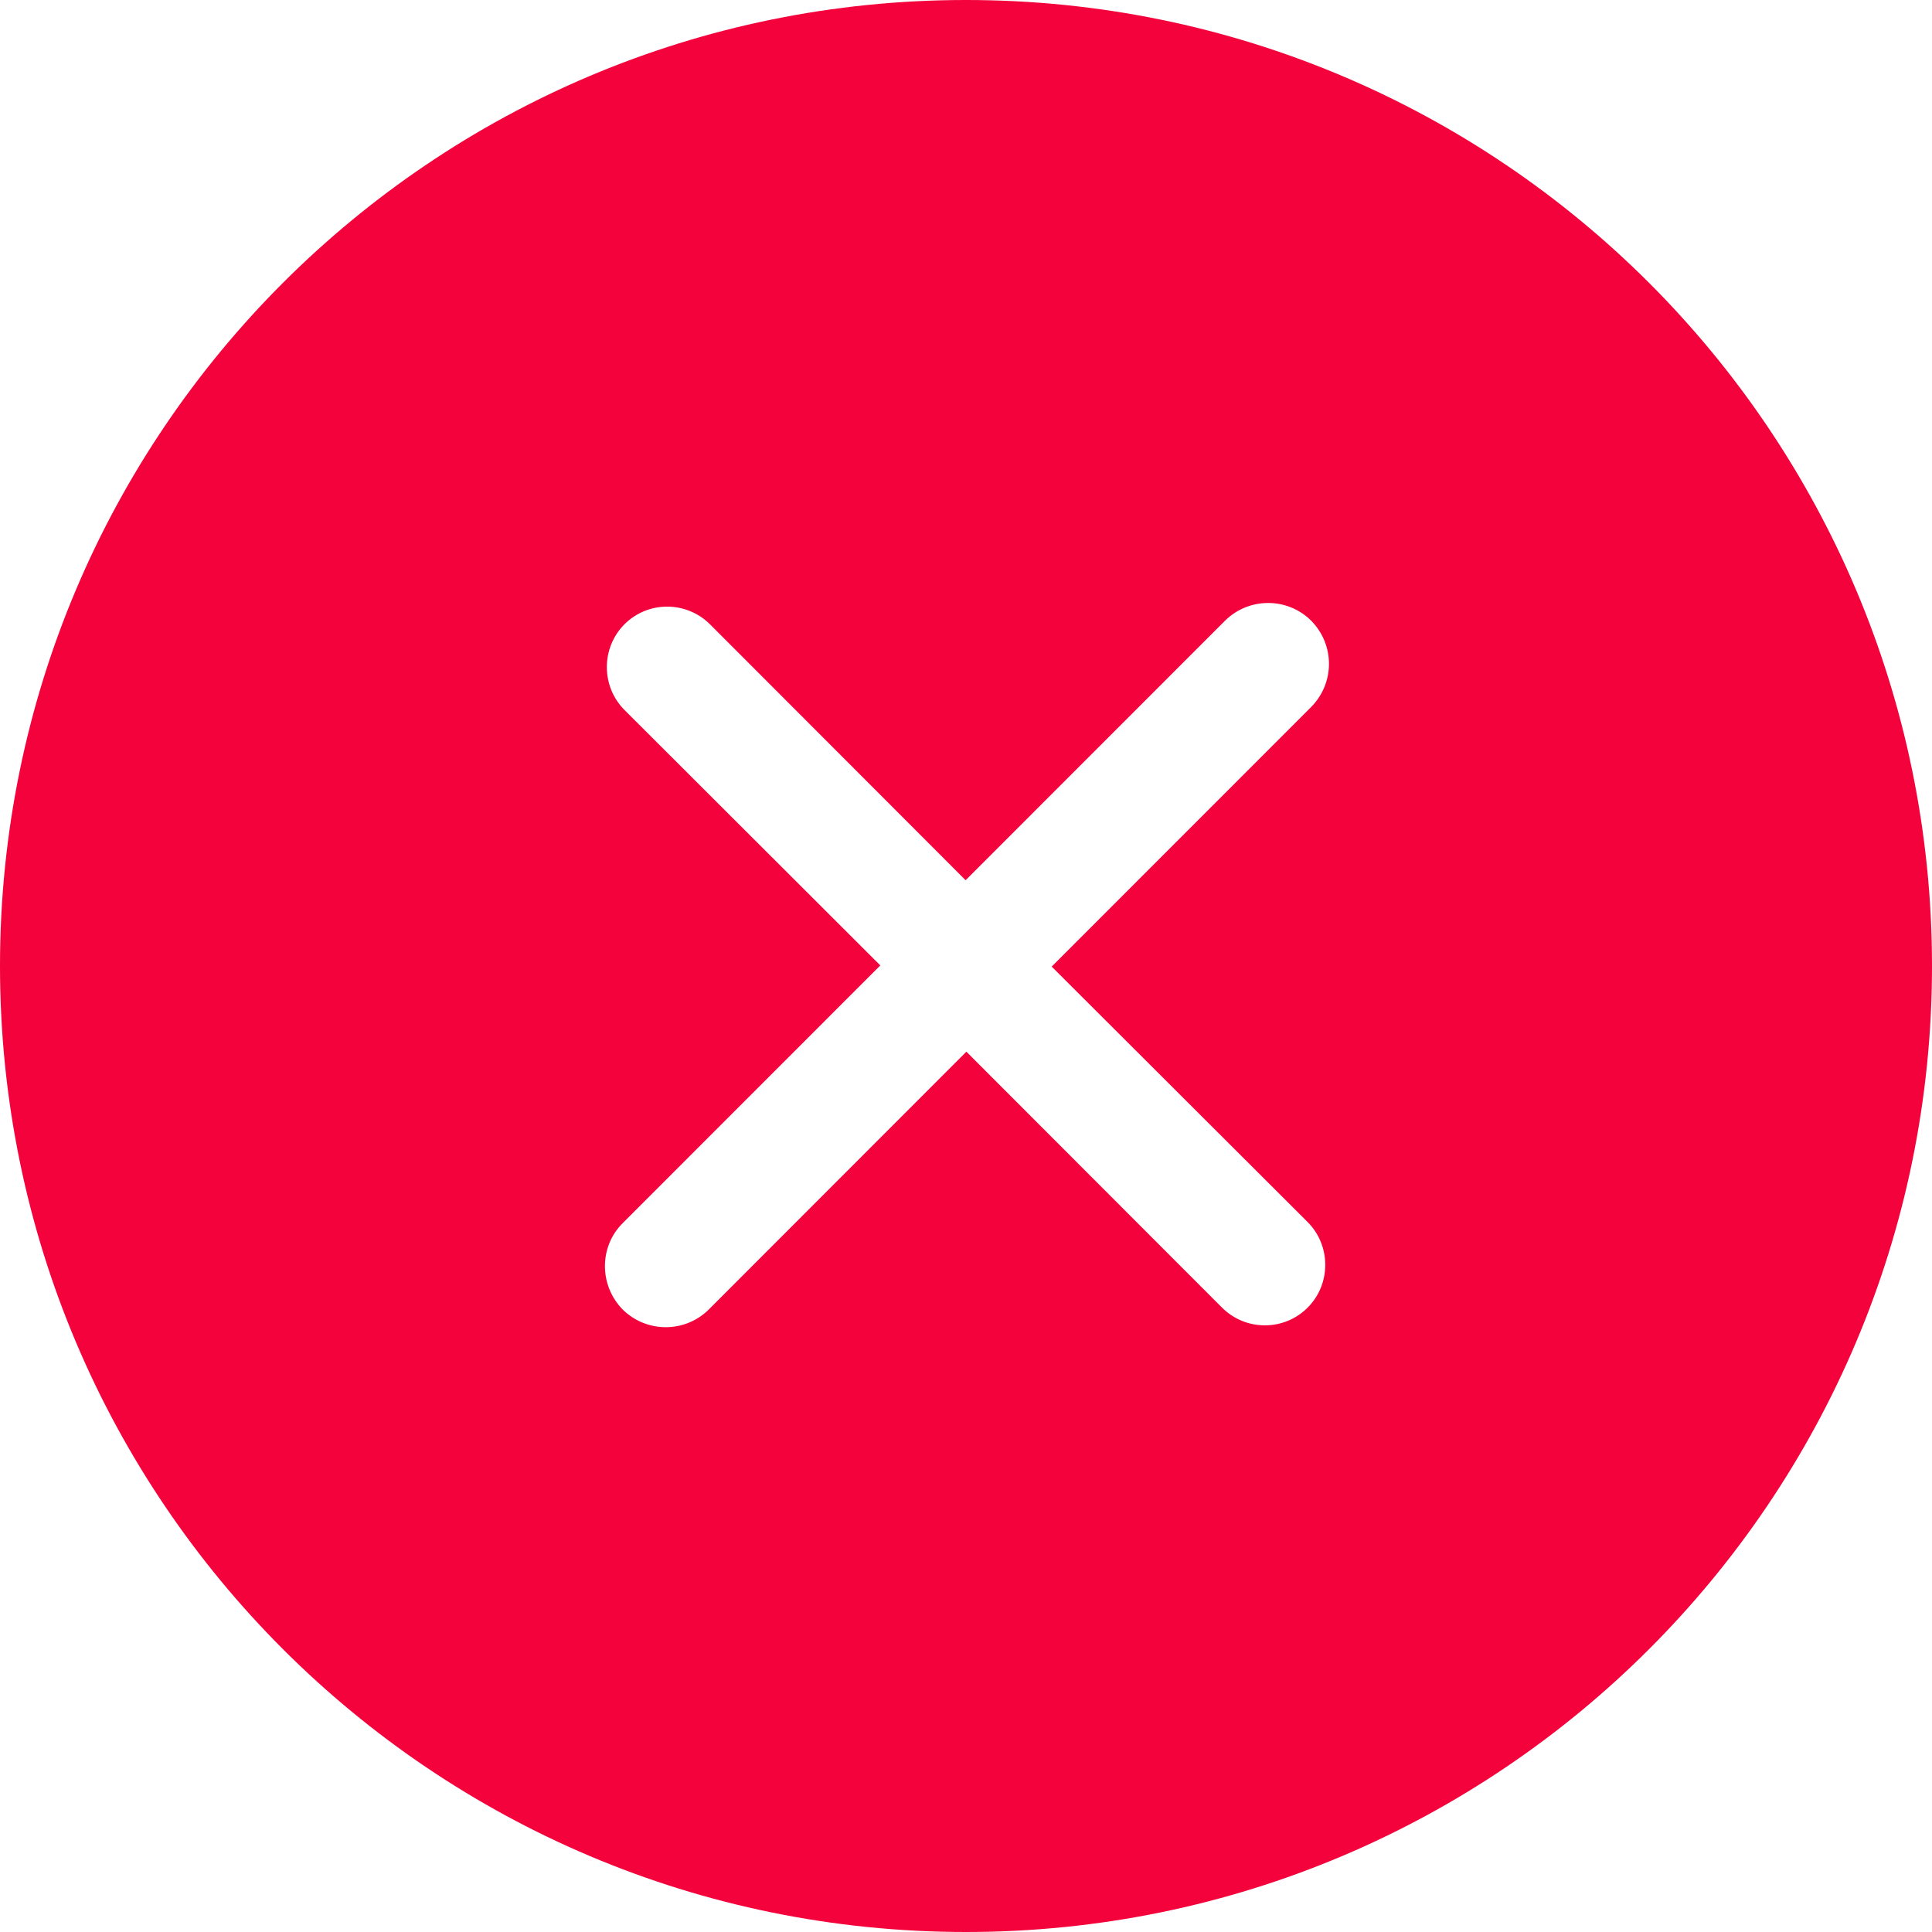 <svg width="20" height="20" viewBox="0 0 20 20" fill="none" xmlns="http://www.w3.org/2000/svg">
<g clip-path="url(#clip0_380_479)">
<path fill-rule="evenodd" clip-rule="evenodd" d="M13.536 12.65C13.78 12.894 13.78 13.294 13.536 13.537C13.292 13.781 12.896 13.781 12.651 13.537L10.004 10.887L7.337 13.556C7.091 13.8 6.693 13.8 6.446 13.556C6.201 13.306 6.201 12.906 6.446 12.662L9.113 9.994L6.465 7.35C6.221 7.106 6.221 6.706 6.465 6.462C6.708 6.219 7.104 6.219 7.349 6.462L9.996 9.112L12.682 6.425C12.929 6.181 13.327 6.181 13.573 6.425C13.819 6.675 13.819 7.069 13.573 7.319L10.887 10.006L13.536 12.65ZM10 0C4.477 0 0 4.475 0 10C0 15.525 4.477 20 10 20C15.523 20 20 15.525 20 10C20 4.475 15.523 0 10 0Z" fill="#F3023C"/>
</g>
<defs>
<clipPath id="clip0_380_479">
<rect width="20" height="20" fill="white"/>
</clipPath>
</defs>
</svg>
